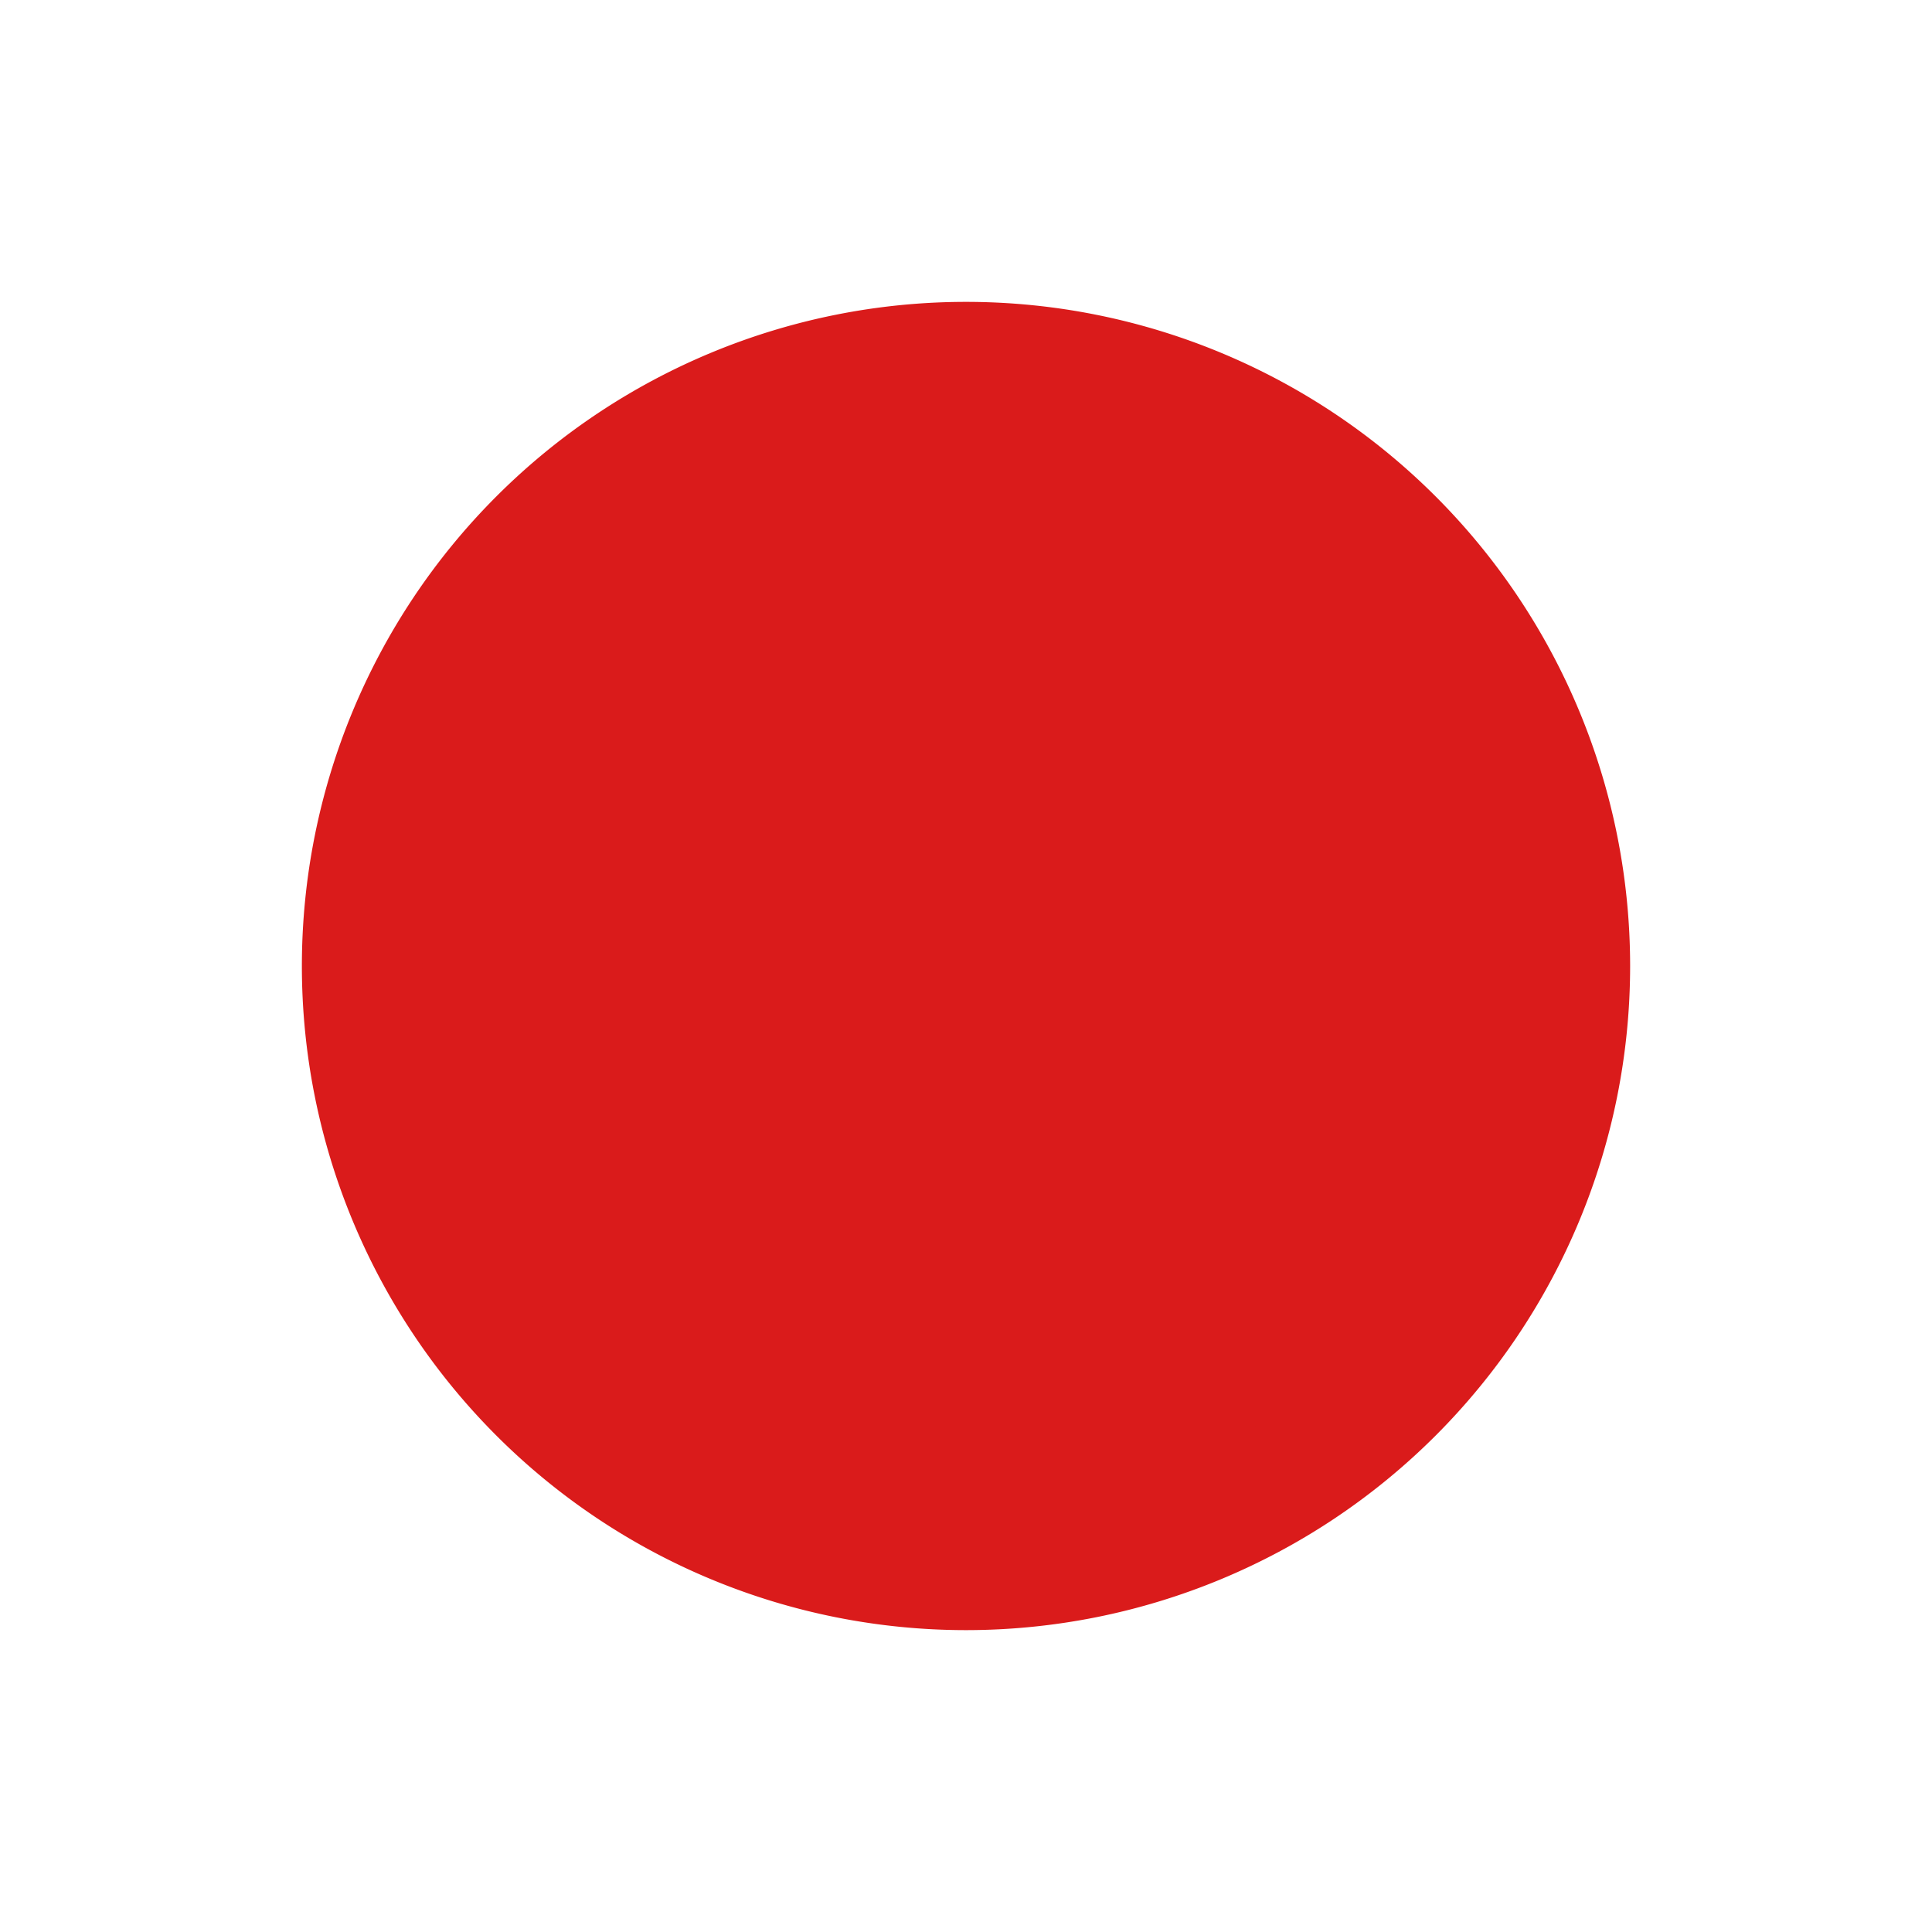 <!DOCTYPE svg PUBLIC "-//W3C//DTD SVG 1.1//EN" "http://www.w3.org/Graphics/SVG/1.1/DTD/svg11.dtd">

<!-- Uploaded to: SVG Repo, www.svgrepo.com, Transformed by: SVG Repo Mixer Tools -->
<svg width="10px" height="10px" viewBox="0 0 16 16" xmlns="http://www.w3.org/2000/svg" fill="none" stroke="#da1b1b">

    <g id="SVGRepo_bgCarrier" stroke-width="0" />

    <g id="SVGRepo_tracerCarrier" stroke-linecap="round" stroke-linejoin="round" />

    <g id="SVGRepo_iconCarrier">

        <path fill="#da1b1b" d="M8 3a5 5 0 100 10A5 5 0 008 3z" />

    </g>

</svg>